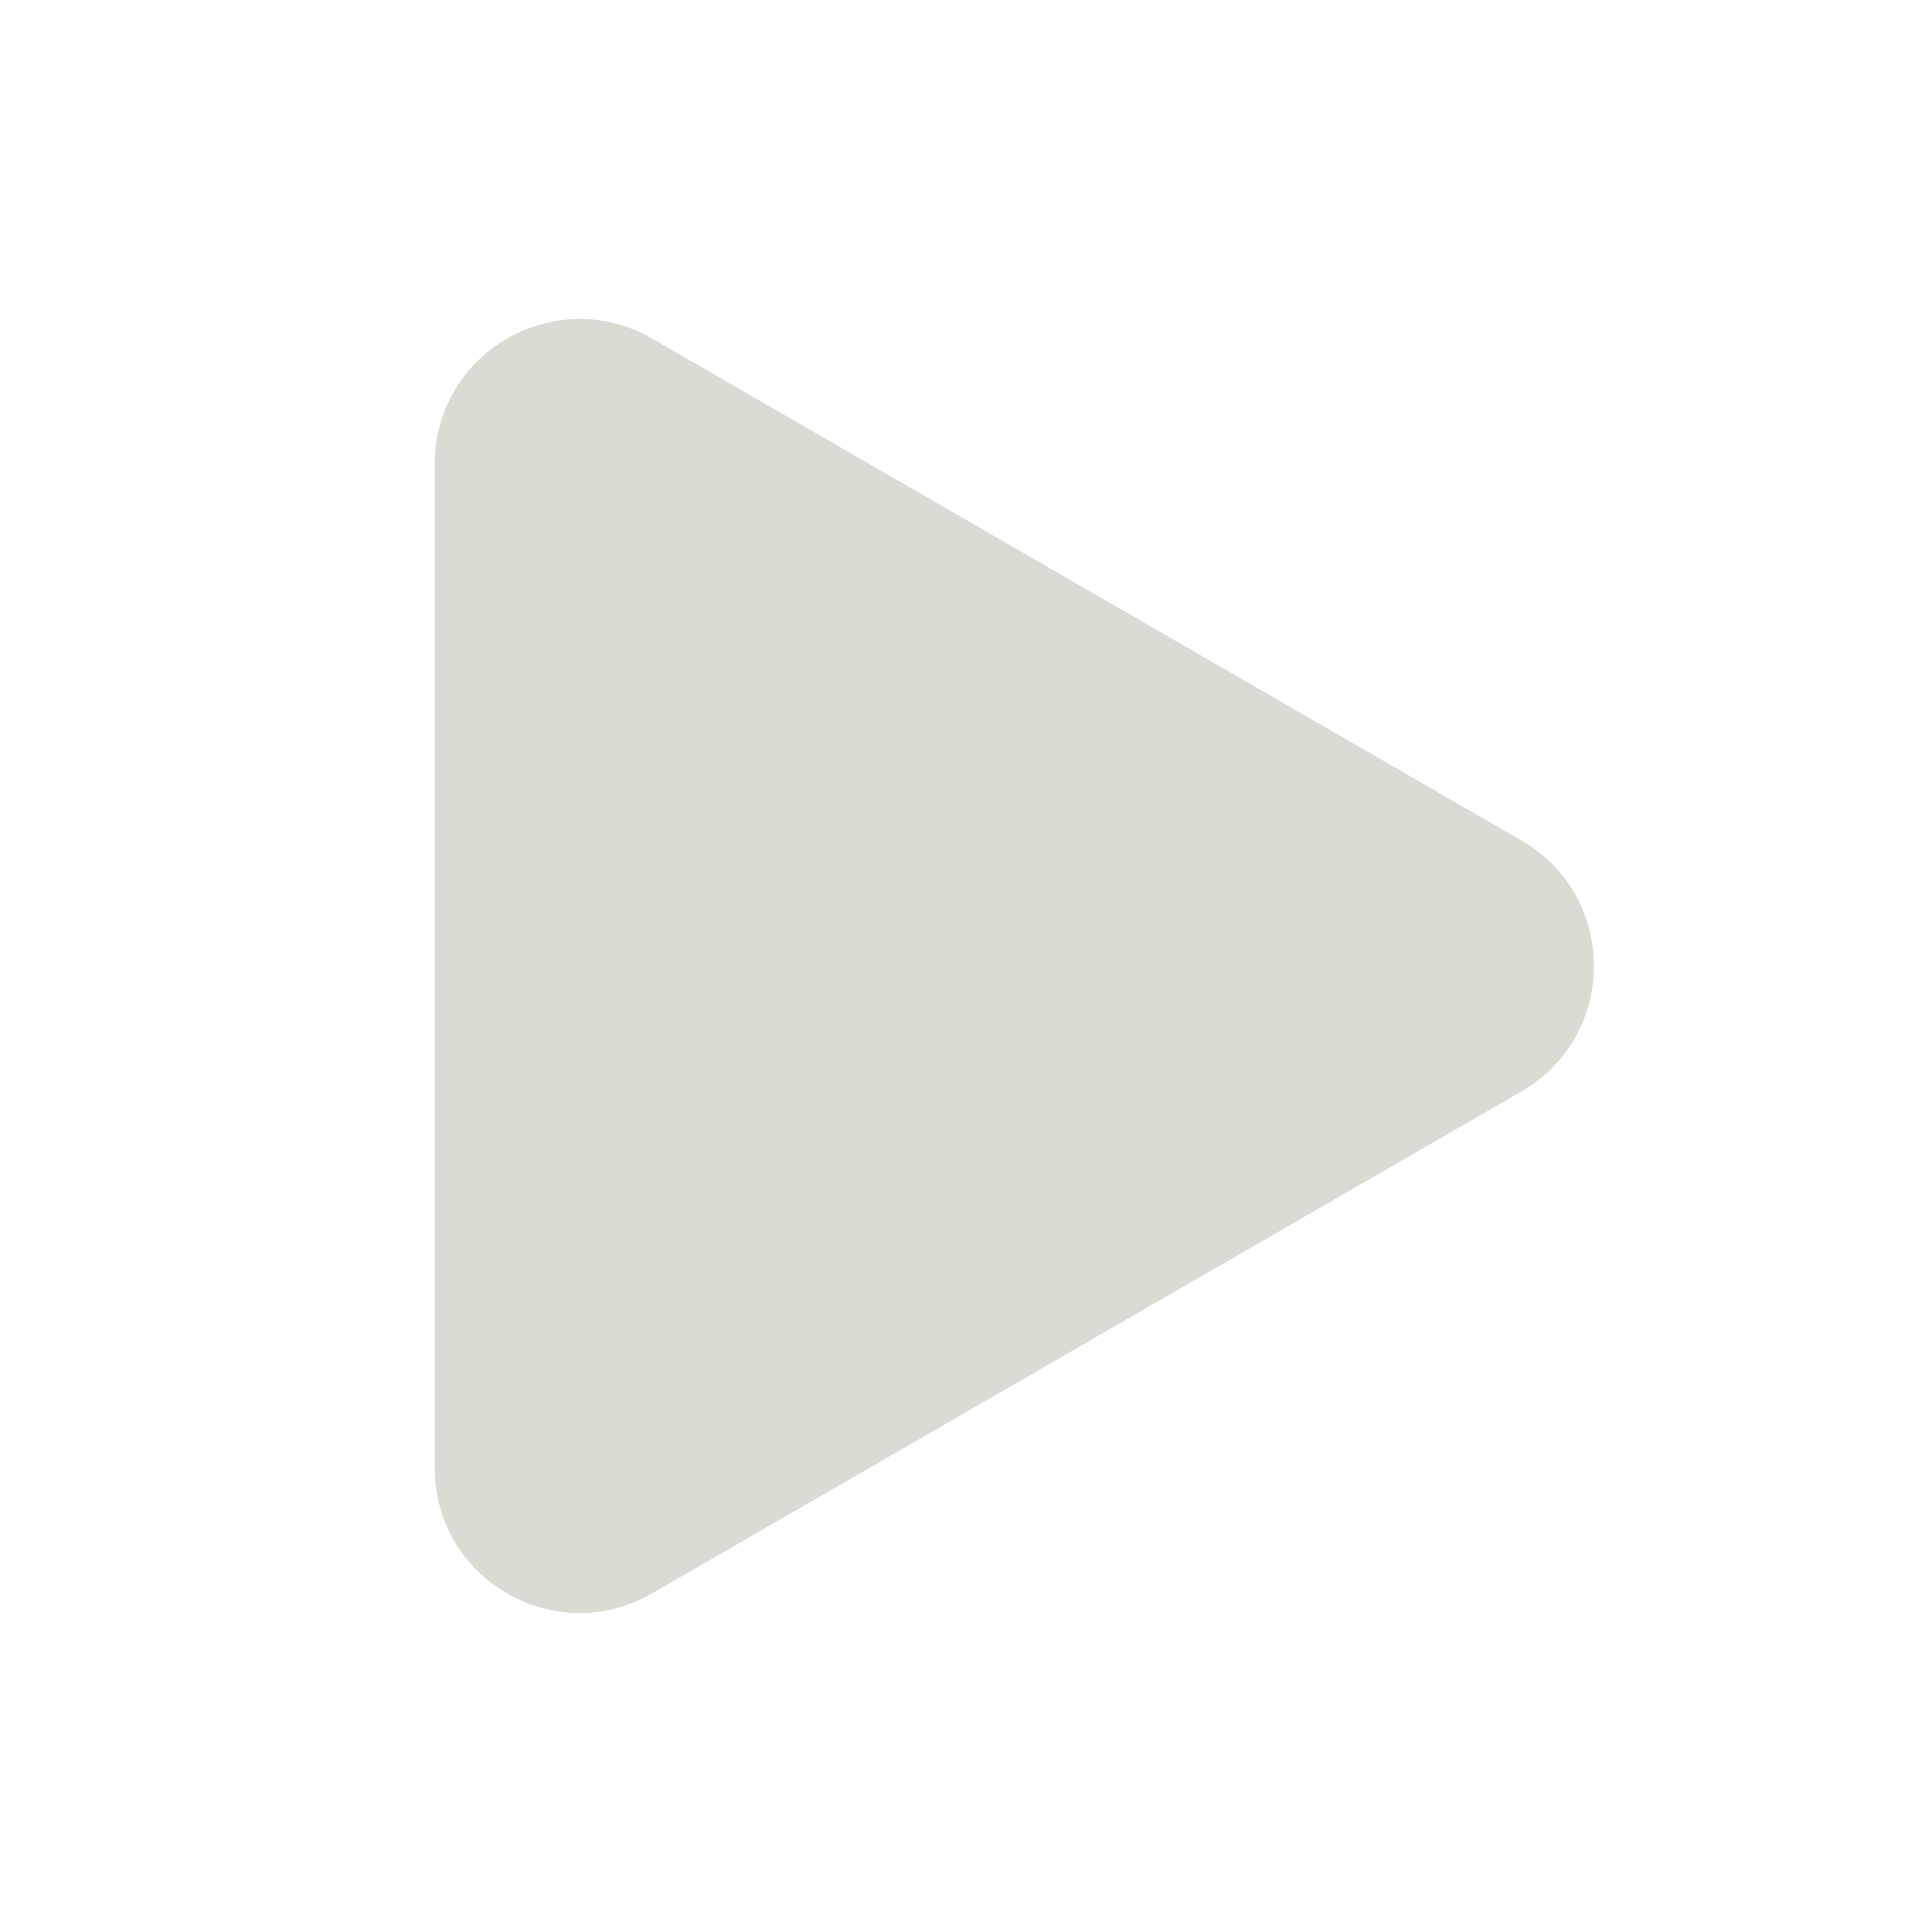 <svg width="80" height="80" viewBox="0 0 80 80" fill="none" xmlns="http://www.w3.org/2000/svg">
<path d="M62.999 34.803C66.999 37.112 66.999 42.886 62.999 45.195L27 65.98C23 68.289 18 65.402 18 60.784L18 19.214C18 14.596 23 11.709 27 14.018L62.999 34.803Z" fill="#DBDAD3"/>
</svg>
